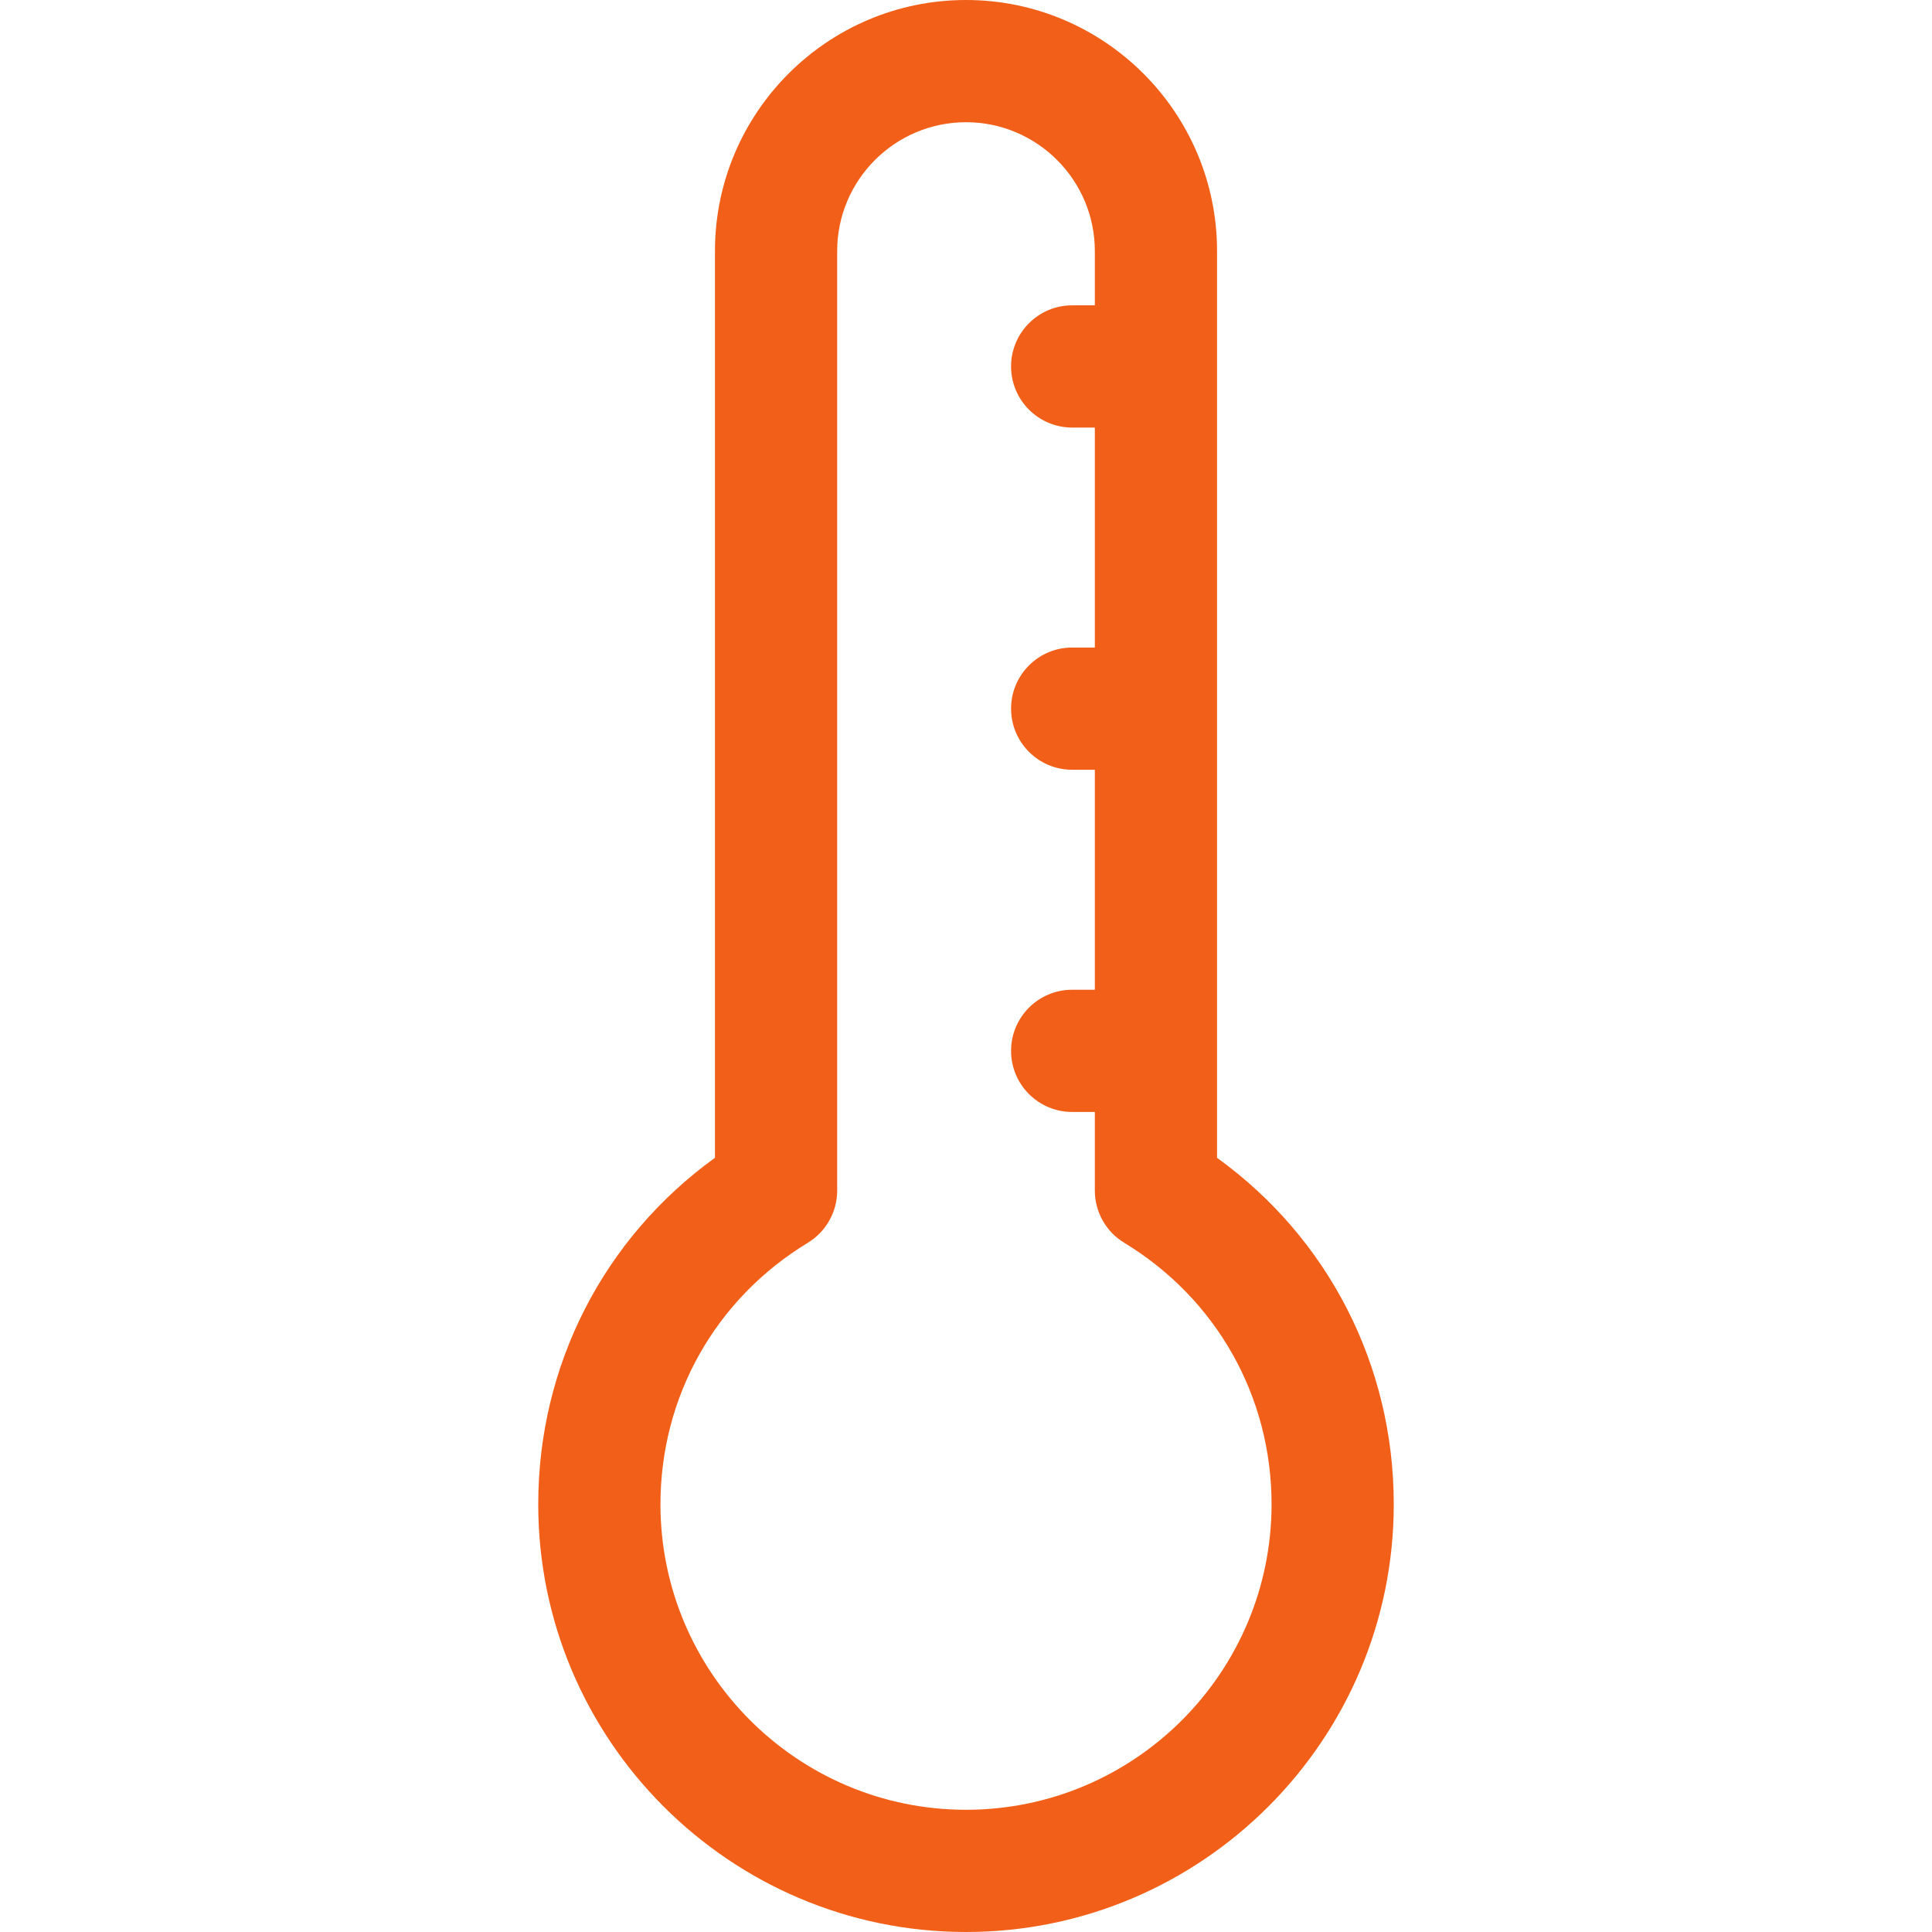 <?xml version="1.0" encoding="UTF-8" standalone="no"?>
<!-- Generator: Adobe Illustrator 16.0.0, SVG Export Plug-In . SVG Version: 6.00 Build 0)  -->

<svg
   xmlns:dc="http://purl.org/dc/elements/1.1/"
   xmlns:cc="http://creativecommons.org/ns#"
   xmlns:rdf="http://www.w3.org/1999/02/22-rdf-syntax-ns#"
   xmlns:svg="http://www.w3.org/2000/svg"
   xmlns="http://www.w3.org/2000/svg"
   xmlns:sodipodi="http://sodipodi.sourceforge.net/DTD/sodipodi-0.dtd"
   xmlns:inkscape="http://www.inkscape.org/namespaces/inkscape"
   version="1.1"
   id="Capa_1"
   x="0px"
   y="0px"
   width="512px"
   height="512px"
   viewBox="0 0 395.195 395.195"
   style="enable-background:new 0 0 395.195 395.195;"
   xml:space="preserve"
   inkscape:version="0.91 r13725"
   sodipodi:docname="temperature.svg"><defs
   id="defs39" /><sodipodi:namedview
   pagecolor="#ffffff"
   bordercolor="#666666"
   borderopacity="1"
   objecttolerance="10"
   gridtolerance="10"
   guidetolerance="10"
   inkscape:pageopacity="0"
   inkscape:pageshadow="2"
   inkscape:window-width="701"
   inkscape:window-height="480"
   id="namedview37"
   showgrid="false"
   inkscape:zoom="0.4609375"
   inkscape:cx="256"
   inkscape:cy="253.83051"
   inkscape:window-x="643"
   inkscape:window-y="148"
   inkscape:window-maximized="0"
   inkscape:current-layer="Capa_1" />
<g
   id="g3"
   style="fill:#f15f18;fill-opacity:1">
	<path
   d="M248.949,236.832V51.352C248.949,23.037,225.914,0,197.598,0c-28.316,0-51.352,23.036-51.352,51.352v185.48   c-22.764,16.441-36.148,42.436-36.148,70.863c0,48.248,39.252,87.5,87.5,87.5s87.5-39.252,87.5-87.5   C285.098,279.268,271.713,253.275,248.949,236.832z M197.598,370.195c-34.463,0-62.5-28.037-62.5-62.499   c0-22.036,11.265-42.027,30.134-53.478c3.734-2.268,6.015-6.318,6.015-10.688V51.351c0-14.53,11.821-26.352,26.352-26.352   c14.531,0,26.353,11.821,26.353,26.352v11.105h-4.635c-6.902,0-12.5,5.597-12.5,12.5s5.598,12.5,12.5,12.5h4.635v45h-4.635   c-6.902,0-12.5,5.597-12.5,12.5s5.598,12.5,12.5,12.5h4.635v45h-4.635c-6.902,0-12.5,5.597-12.5,12.5s5.598,12.5,12.5,12.5h4.635   v16.074c0,4.368,2.279,8.42,6.015,10.687c18.869,11.45,30.134,31.441,30.134,53.479   C260.098,342.158,232.061,370.195,197.598,370.195z"
   fill="#FFFFFF"
   id="path5"
   style="fill:#f15f18;fill-opacity:1" />
</g>
<g
   id="g7"
   style="fill:#f15f18;fill-opacity:1">
</g>
<g
   id="g9"
   style="fill:#f15f18;fill-opacity:1">
</g>
<g
   id="g11"
   style="fill:#f15f18;fill-opacity:1">
</g>
<g
   id="g13"
   style="fill:#f15f18;fill-opacity:1">
</g>
<g
   id="g15"
   style="fill:#f15f18;fill-opacity:1">
</g>
<g
   id="g17"
   style="fill:#f15f18;fill-opacity:1">
</g>
<g
   id="g19"
   style="fill:#f15f18;fill-opacity:1">
</g>
<g
   id="g21"
   style="fill:#f15f18;fill-opacity:1">
</g>
<g
   id="g23"
   style="fill:#f15f18;fill-opacity:1">
</g>
<g
   id="g25"
   style="fill:#f15f18;fill-opacity:1">
</g>
<g
   id="g27"
   style="fill:#f15f18;fill-opacity:1">
</g>
<g
   id="g29"
   style="fill:#f15f18;fill-opacity:1">
</g>
<g
   id="g31"
   style="fill:#f15f18;fill-opacity:1">
</g>
<g
   id="g33"
   style="fill:#f15f18;fill-opacity:1">
</g>
<g
   id="g35"
   style="fill:#f15f18;fill-opacity:1">
</g>
</svg>